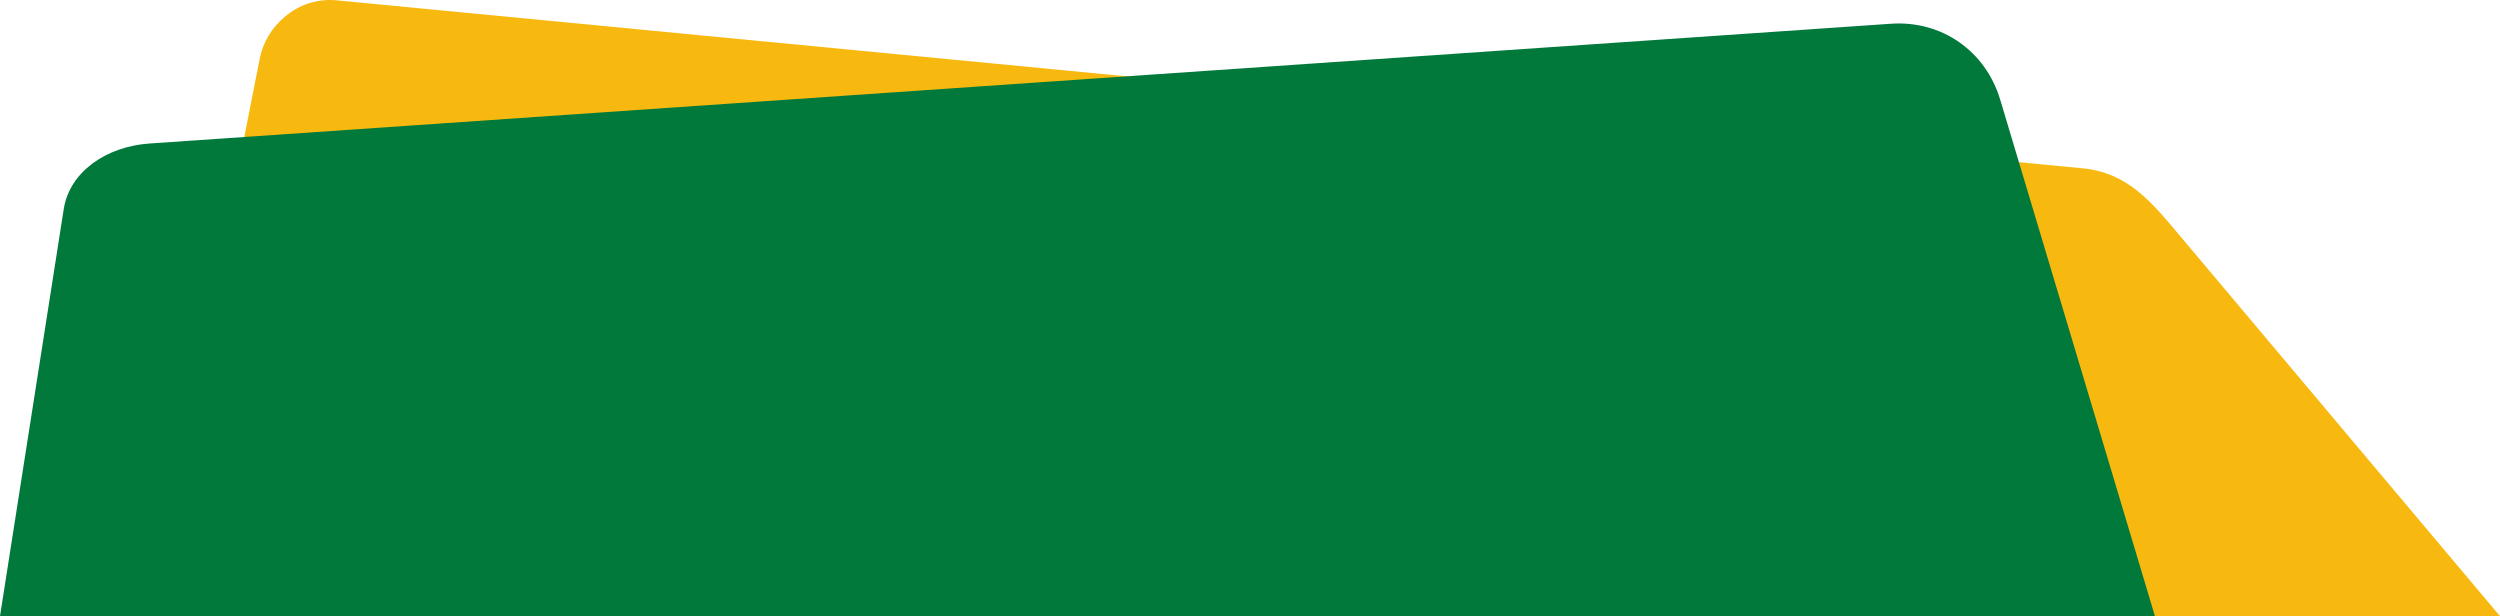 <?xml version="1.0" encoding="UTF-8"?>
<!DOCTYPE svg PUBLIC "-//W3C//DTD SVG 1.1//EN" "http://www.w3.org/Graphics/SVG/1.1/DTD/svg11.dtd">
<!-- Creator: CorelDRAW 2021 (64 Bit) -->
<svg xmlns="http://www.w3.org/2000/svg" xml:space="preserve" width="282.272mm" height="69.569mm" version="1.1" style="shape-rendering:geometricPrecision; text-rendering:geometricPrecision; image-rendering:optimizeQuality; fill-rule:evenodd; clip-rule:evenodd"
viewBox="0 0 29491.35 7268.45"
 xmlns:xlink="http://www.w3.org/1999/xlink"
 xmlns:xodm="http://www.corel.com/coreldraw/odm/2003">
 <defs>
  <style type="text/css">
   <![CDATA[
    .fil1 {fill:#00793B}
    .fil0 {fill:#F7B90F}
   ]]>
  </style>
 </defs>
 <g id="Camada_x0020_1">
  <g id="_1944262396512">
   <path class="fil0" d="M29491.35 7268.36l-27723.7 0 1295.22 -6570.83c70.36,-386.92 444.01,-738.4 909.4,-693.66l20593.47 1981.55c535.81,51.55 809.92,392.02 1157.46,805.04l3768.15 4477.9z"/>
   <path class="fil1" d="M25420.87 7268.45l-25420.87 0 752.15 -4803.37c67.69,-432.38 493.46,-736.69 1012.58,-772.37l20542.21 -1412.69c597.78,-41.1 1116.24,320.61 1288.71,896.38l1825.23 6092.04z"/>
  </g>
 </g>
</svg>
